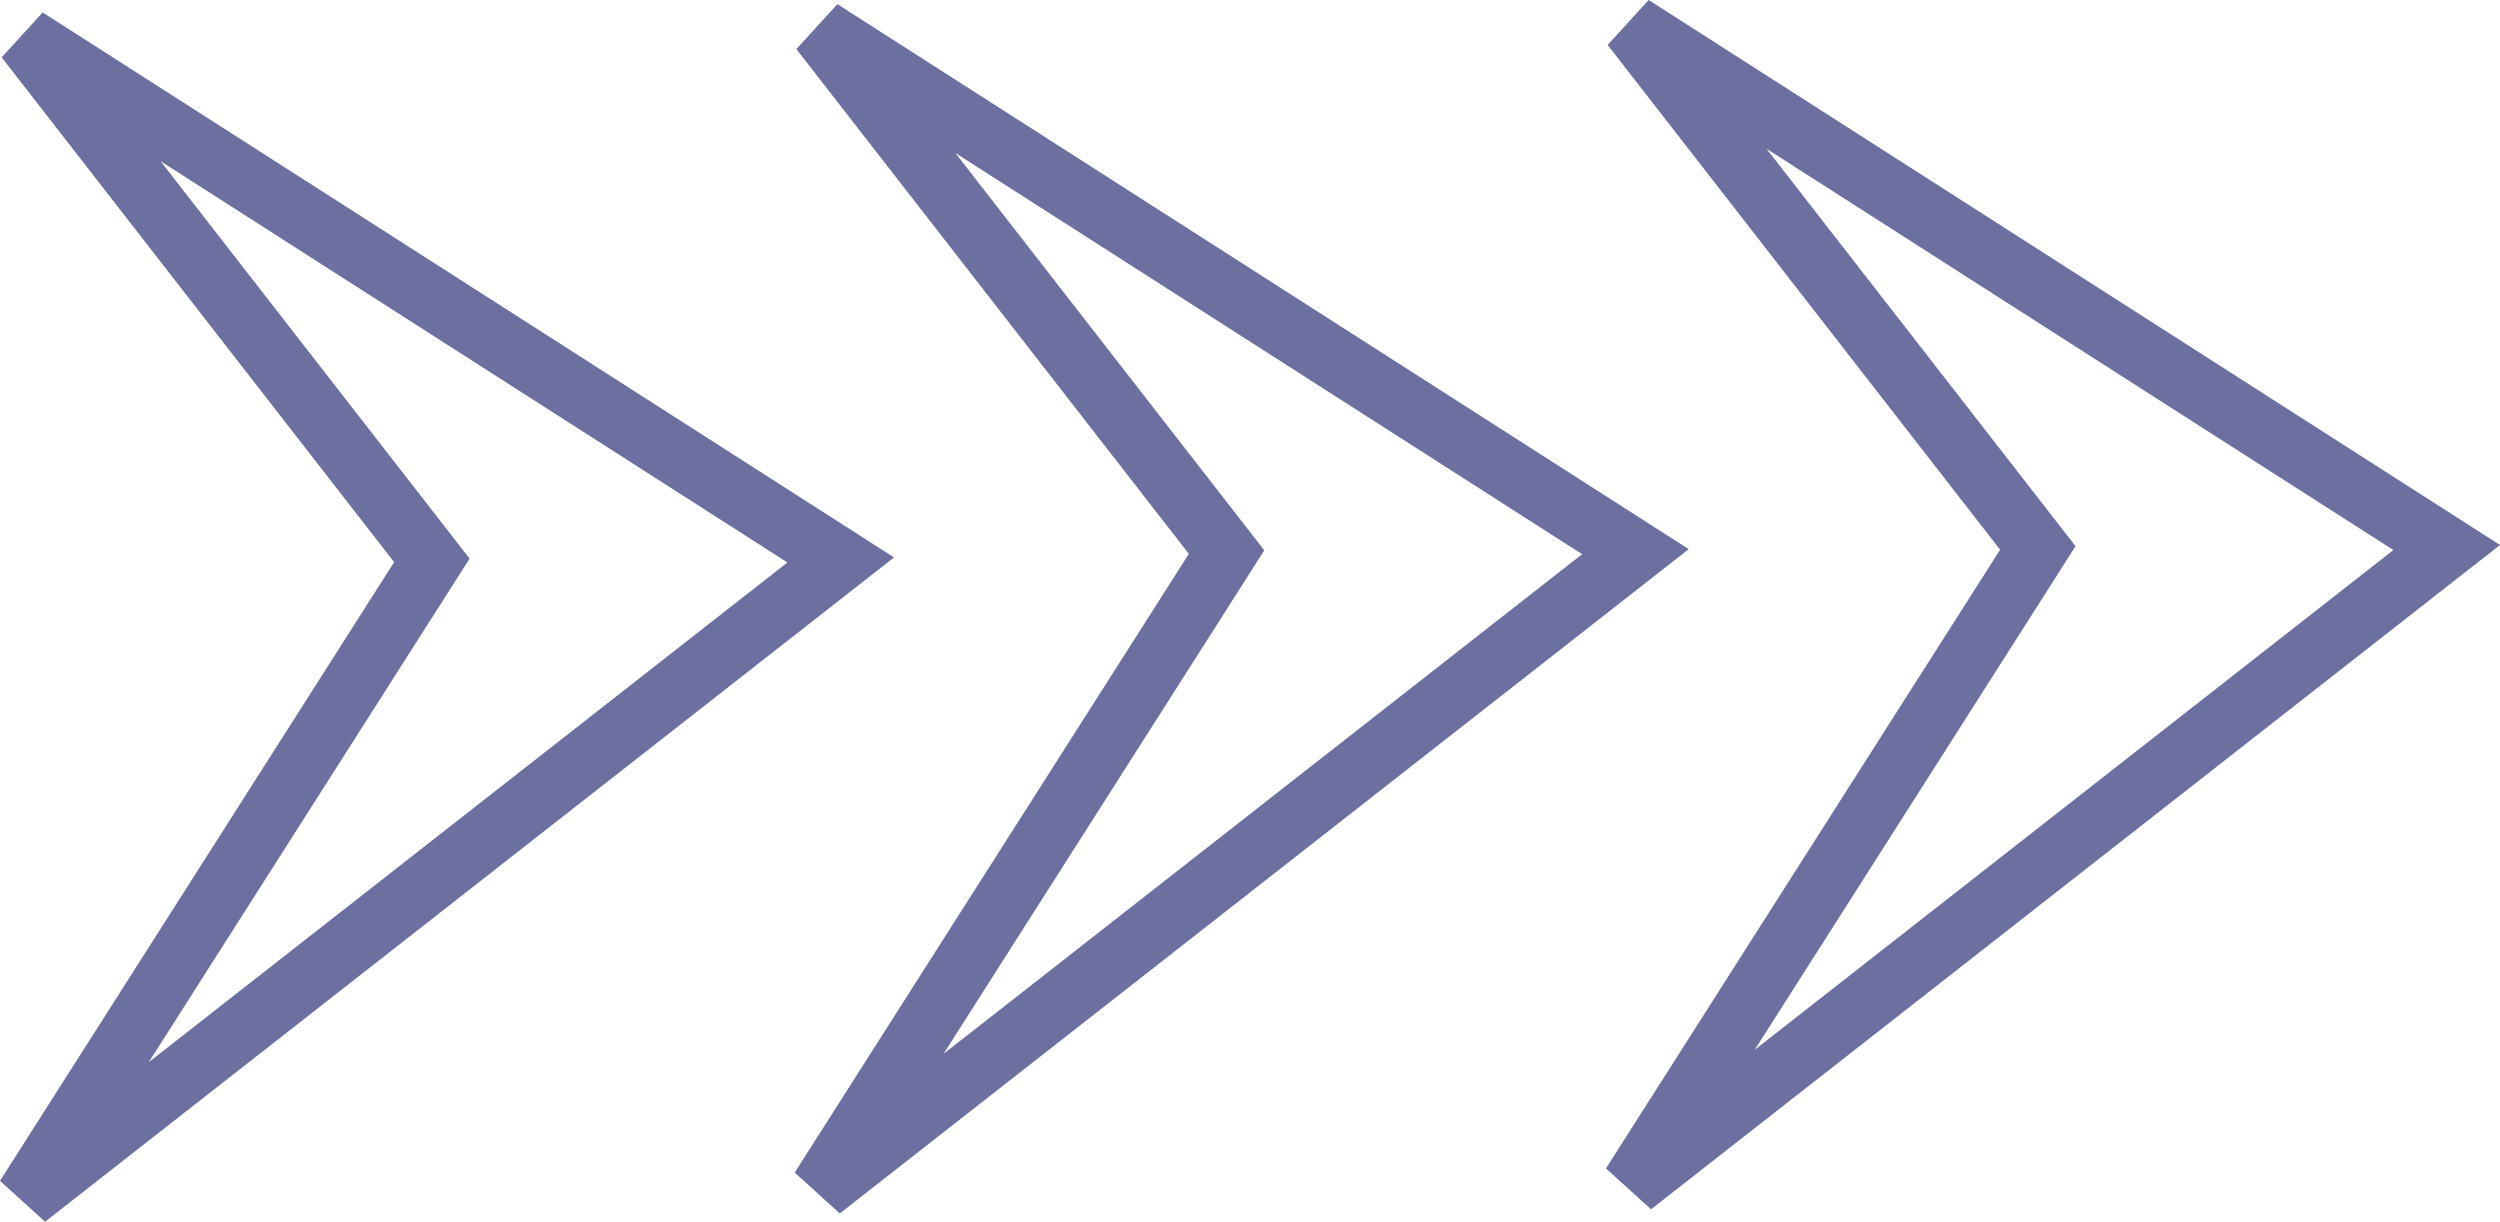 <?xml version="1.0" encoding="UTF-8" standalone="no"?>
<!-- Created with Inkscape (http://www.inkscape.org/) -->

<svg
   xmlns:osb="http://www.openswatchbook.org/uri/2009/osb"
   xmlns:dc="http://purl.org/dc/elements/1.1/"
   xmlns:cc="http://creativecommons.org/ns#"
   xmlns:rdf="http://www.w3.org/1999/02/22-rdf-syntax-ns#"
   xmlns:svg="http://www.w3.org/2000/svg"
   xmlns="http://www.w3.org/2000/svg"
   xmlns:xlink="http://www.w3.org/1999/xlink"
   xmlns:sodipodi="http://sodipodi.sourceforge.net/DTD/sodipodi-0.dtd"
   xmlns:inkscape="http://www.inkscape.org/namespaces/inkscape"
   width="60.879mm"
   height="29.751mm"
   viewBox="0 0 215.714 105.417"
   id="svg4170"
   version="1.1"
   inkscape:version="0.92.4 (unknown)"
   sodipodi:docname="right.svg">
  <defs
     id="defs4172">
    <linearGradient
       id="linearGradient5199"
       osb:paint="solid">
      <stop
         style="stop-color:#1d5d63;stop-opacity:0;"
         offset="0"
         id="stop5197" />
    </linearGradient>
    <marker
       inkscape:stockid="Arrow1Lstart"
       orient="auto"
       refY="0"
       refX="0"
       id="Arrow1Lstart"
       style="overflow:visible"
       inkscape:isstock="true">
      <path
         id="path5869"
         d="M 0,0 5,-5 -12.5,0 5,5 Z"
         style="fill:#f7a400;fill-opacity:1;fill-rule:evenodd;stroke:#f7a400;stroke-width:1pt;stroke-opacity:1"
         transform="matrix(0.8,0,0,0.8,10,0)"
         inkscape:connector-curvature="0" />
    </marker>
    <linearGradient
       inkscape:collect="always"
       xlink:href="#linearGradient5199"
       id="linearGradient5201"
       x1="-486.315"
       y1="623.289"
       x2="-414.475"
       y2="623.289"
       gradientUnits="userSpaceOnUse" />
    <linearGradient
       inkscape:collect="always"
       xlink:href="#linearGradient5199"
       id="linearGradient5209"
       x1="-417.744"
       y1="622.575"
       x2="-345.904"
       y2="622.575"
       gradientUnits="userSpaceOnUse" />
    <linearGradient
       inkscape:collect="always"
       xlink:href="#linearGradient5199"
       id="linearGradient5211"
       x1="-347.744"
       y1="622.218"
       x2="-275.904"
       y2="622.218"
       gradientUnits="userSpaceOnUse" />
  </defs>
  <sodipodi:namedview
     id="base"
     pagecolor="#ffffff"
     bordercolor="#666666"
     borderopacity="1.0"
     inkscape:pageopacity="0.0"
     inkscape:pageshadow="2"
     inkscape:zoom="2.8"
     inkscape:cx="85.727018"
     inkscape:cy="8.3190654"
     inkscape:document-units="px"
     inkscape:current-layer="layer1"
     showgrid="true"
     inkscape:window-width="1853"
     inkscape:window-height="1025"
     inkscape:window-x="67"
     inkscape:window-y="27"
     inkscape:window-maximized="1"
     fit-margin-top="0"
     fit-margin-left="0"
     fit-margin-right="0"
     fit-margin-bottom="0">
    <inkscape:grid
       type="xygrid"
       id="grid4188"
       originx="68.32"
       originy="-2.188" />
  </sodipodi:namedview>
  <g
     inkscape:label="Layer 1"
     inkscape:groupmode="layer"
     id="layer1"
     transform="translate(488.055,-569.988)">
    <path
       style="fill:url(#linearGradient5211);fill-opacity:1;fill-rule:evenodd;stroke:#6c70a0;stroke-width:5.327;stroke-linecap:butt;stroke-linejoin:miter;stroke-miterlimit:4;stroke-dasharray:none;stroke-opacity:1"
       d="m -347.237,572.231 70.296,45 -70.296,55.005 35.017,-54.968 z"
       id="path4186"
       inkscape:connector-curvature="0"
       sodipodi:nodetypes="ccccc" />
    <path
       style="fill:url(#linearGradient5209);fill-opacity:1;fill-rule:evenodd;stroke:#6c70a0;stroke-width:5.327;stroke-linecap:butt;stroke-linejoin:miter;stroke-miterlimit:4;stroke-dasharray:none;stroke-opacity:1"
       d="m -417.237,572.589 70.296,45 -70.296,55.005 35.017,-54.968 z"
       id="path4186-3"
       inkscape:connector-curvature="0"
       sodipodi:nodetypes="ccccc" />
    <path
       style="fill:url(#linearGradient5201);fill-opacity:1;fill-rule:evenodd;stroke:#6c70a0;stroke-width:5.327;stroke-linecap:butt;stroke-linejoin:miter;stroke-miterlimit:4;stroke-dasharray:none;stroke-opacity:1"
       d="m -485.809,573.303 70.296,45 -70.296,55.005 35.017,-54.968 z"
       id="path4186-6"
       inkscape:connector-curvature="0"
       sodipodi:nodetypes="ccccc" />
  </g>
</svg>

